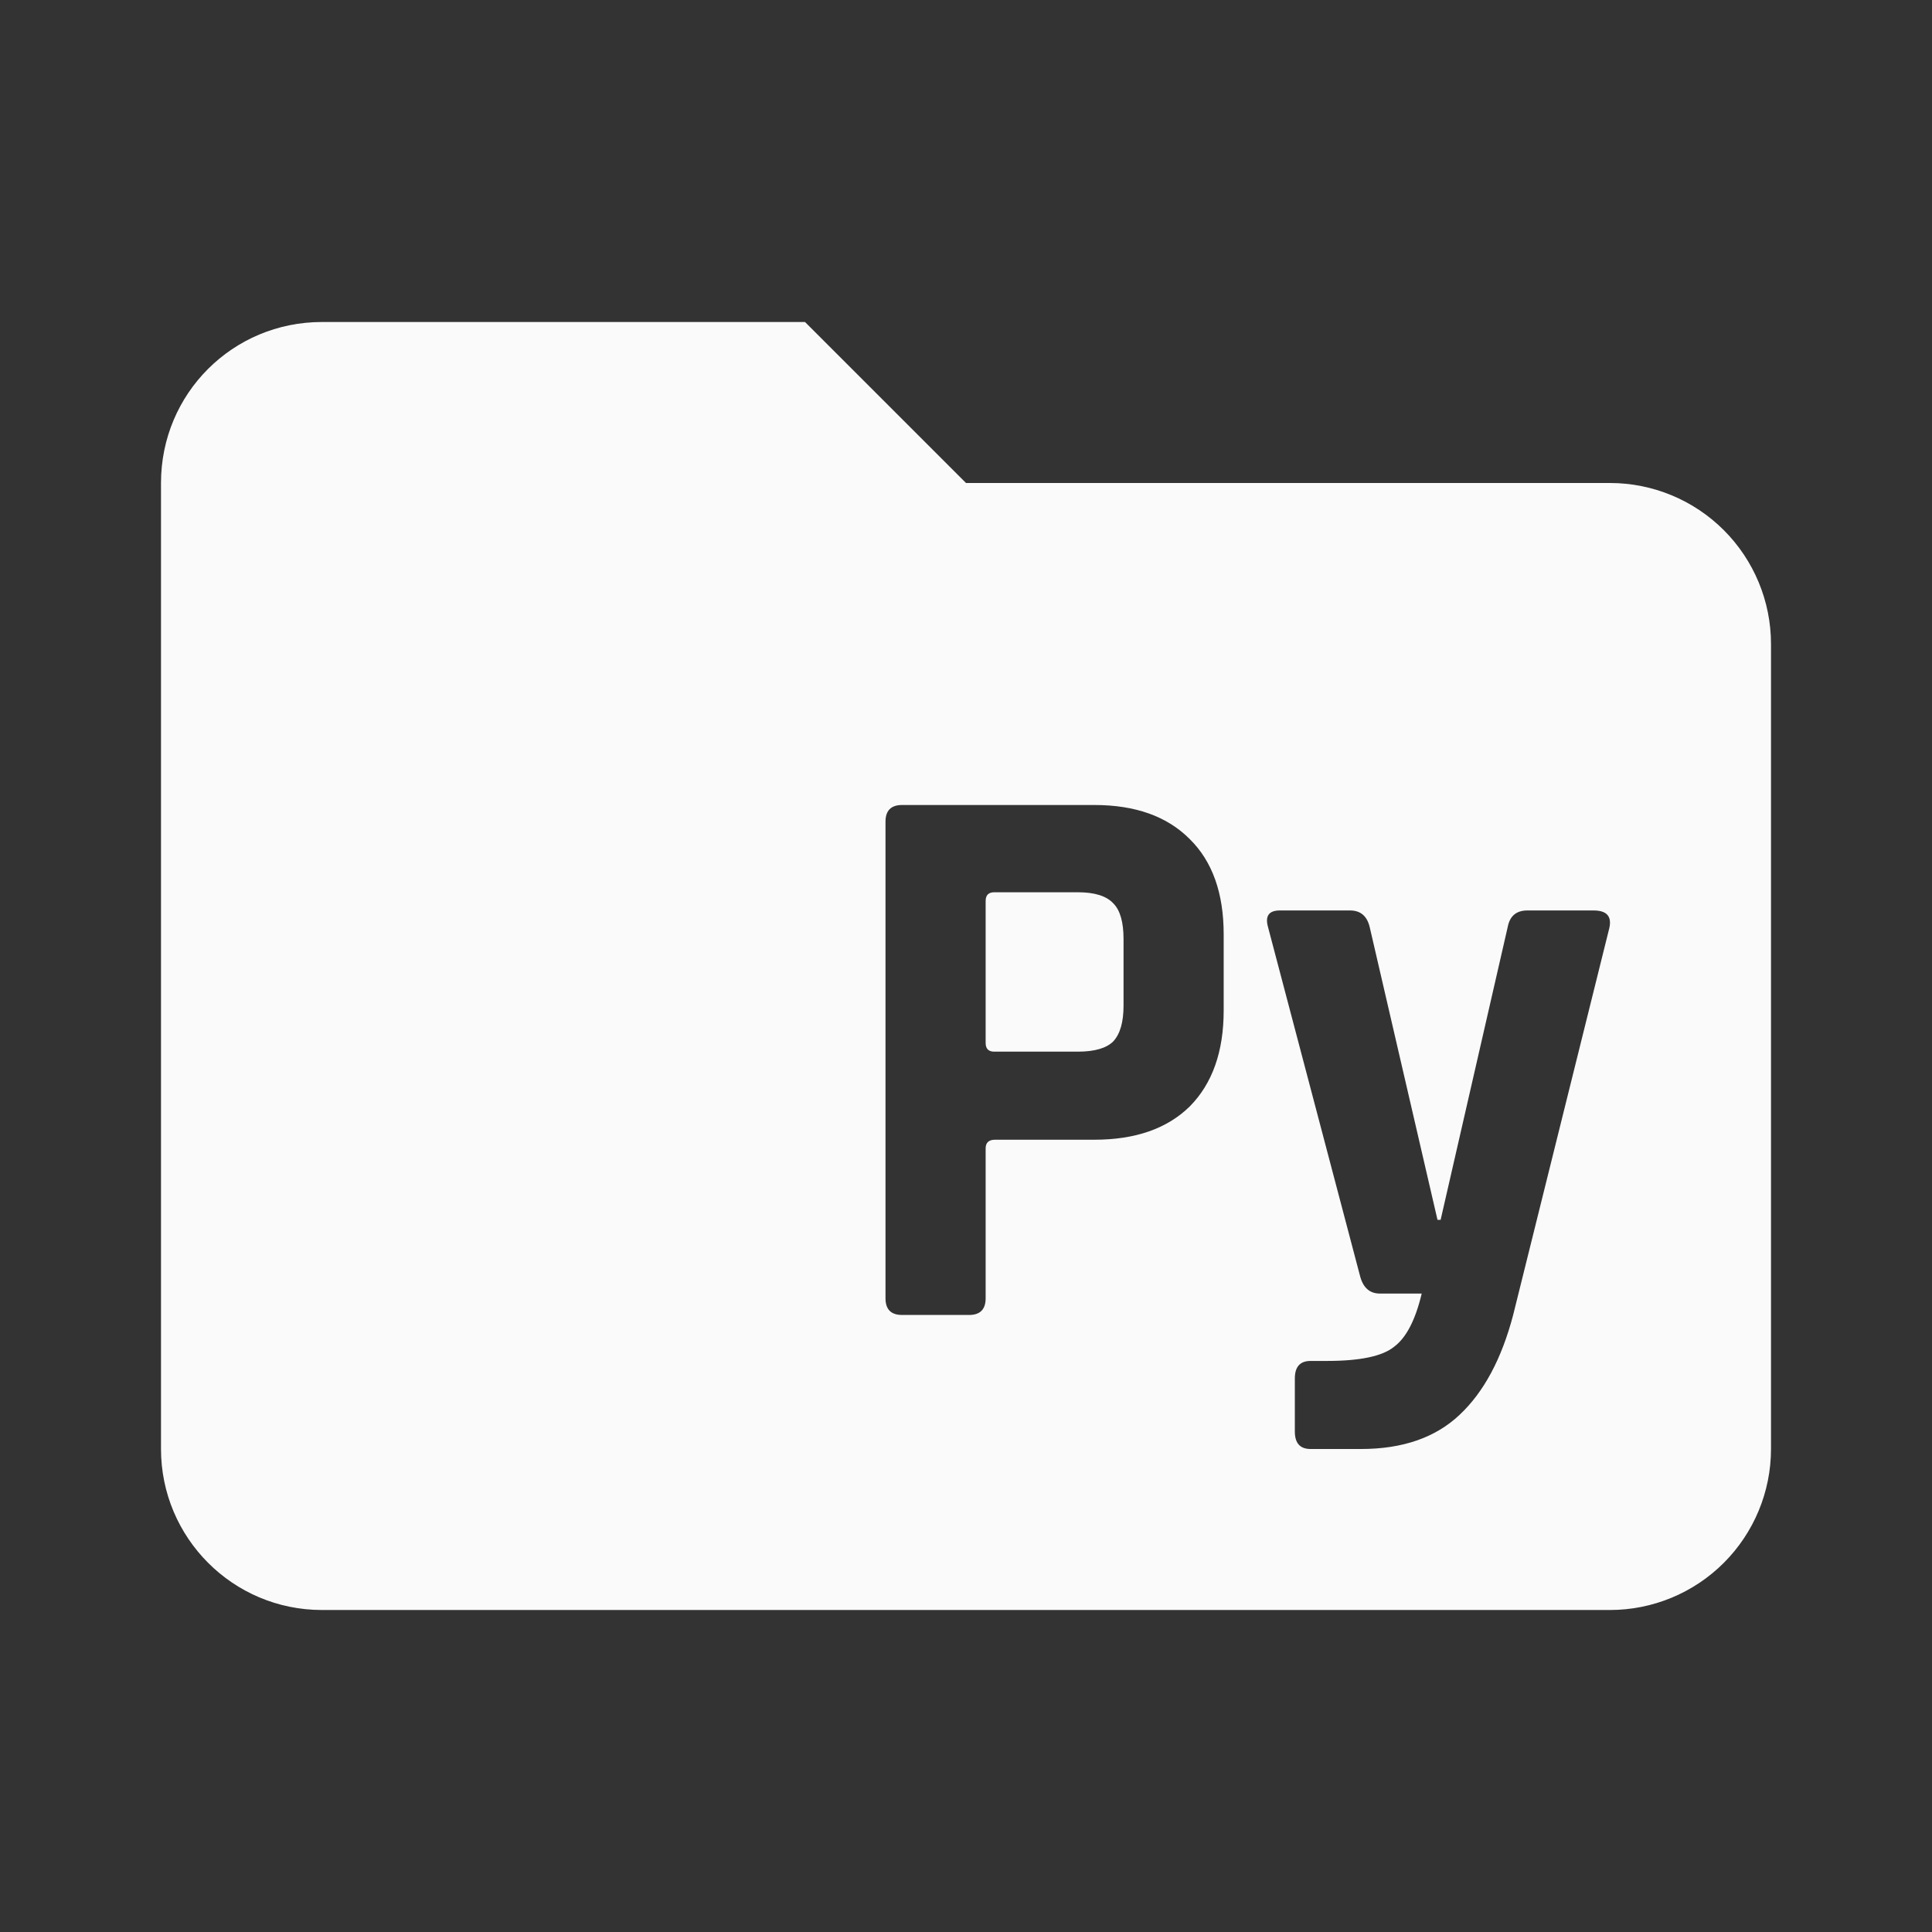 <svg width="24" height="24" viewBox="0 0 24 24" fill="none" xmlns="http://www.w3.org/2000/svg">
<rect x="0" y="0" width="24" height="24" fill="#333333" stroke="none"/>
<path fill-rule="evenodd" clip-rule="evenodd" d="M12 6L10 4H4C2.89 4 2 4.89 2 6V18C2 19.1 2.89 20 4 20H20C20.53 20 21.039 19.789 21.414 19.414C21.789 19.039 22 18.53 22 18V8C22 7.47 21.789 6.961 21.414 6.586C21.039 6.211 20.53 6 20 6H12ZM11.206 16.335H12.038C12.175 16.335 12.244 16.266 12.244 16.128V14.266C12.244 14.194 12.283 14.158 12.361 14.158H13.595C14.104 14.158 14.499 14.02 14.78 13.744C15.06 13.461 15.201 13.064 15.201 12.552V11.606C15.201 11.094 15.06 10.7 14.78 10.424C14.499 10.141 14.104 10 13.595 10H11.206C11.069 10 11 10.069 11 10.207V16.128C11 16.266 11.069 16.335 11.206 16.335ZM13.389 13.064H12.351C12.28 13.064 12.244 13.028 12.244 12.956V11.192C12.244 11.12 12.28 11.084 12.351 11.084H13.389C13.598 11.084 13.745 11.13 13.83 11.222C13.915 11.307 13.957 11.455 13.957 11.665V12.493C13.957 12.696 13.915 12.844 13.83 12.936C13.745 13.021 13.598 13.064 13.389 13.064ZM16.281 18H16.907C17.423 18 17.831 17.859 18.131 17.576C18.432 17.294 18.654 16.88 18.797 16.335L19.992 11.527C20.024 11.383 19.959 11.31 19.796 11.31H18.974C18.836 11.31 18.755 11.379 18.729 11.517L17.896 15.153H17.857L17.015 11.517C16.982 11.379 16.901 11.31 16.77 11.31H15.899C15.762 11.31 15.713 11.379 15.752 11.517L16.898 15.862C16.937 16 17.018 16.069 17.142 16.069H17.661C17.583 16.397 17.469 16.617 17.319 16.729C17.175 16.847 16.898 16.906 16.486 16.906H16.281C16.15 16.906 16.085 16.979 16.085 17.123V17.783C16.085 17.928 16.15 18 16.281 18Z" fill="#FAFAFA"/>
</svg>
